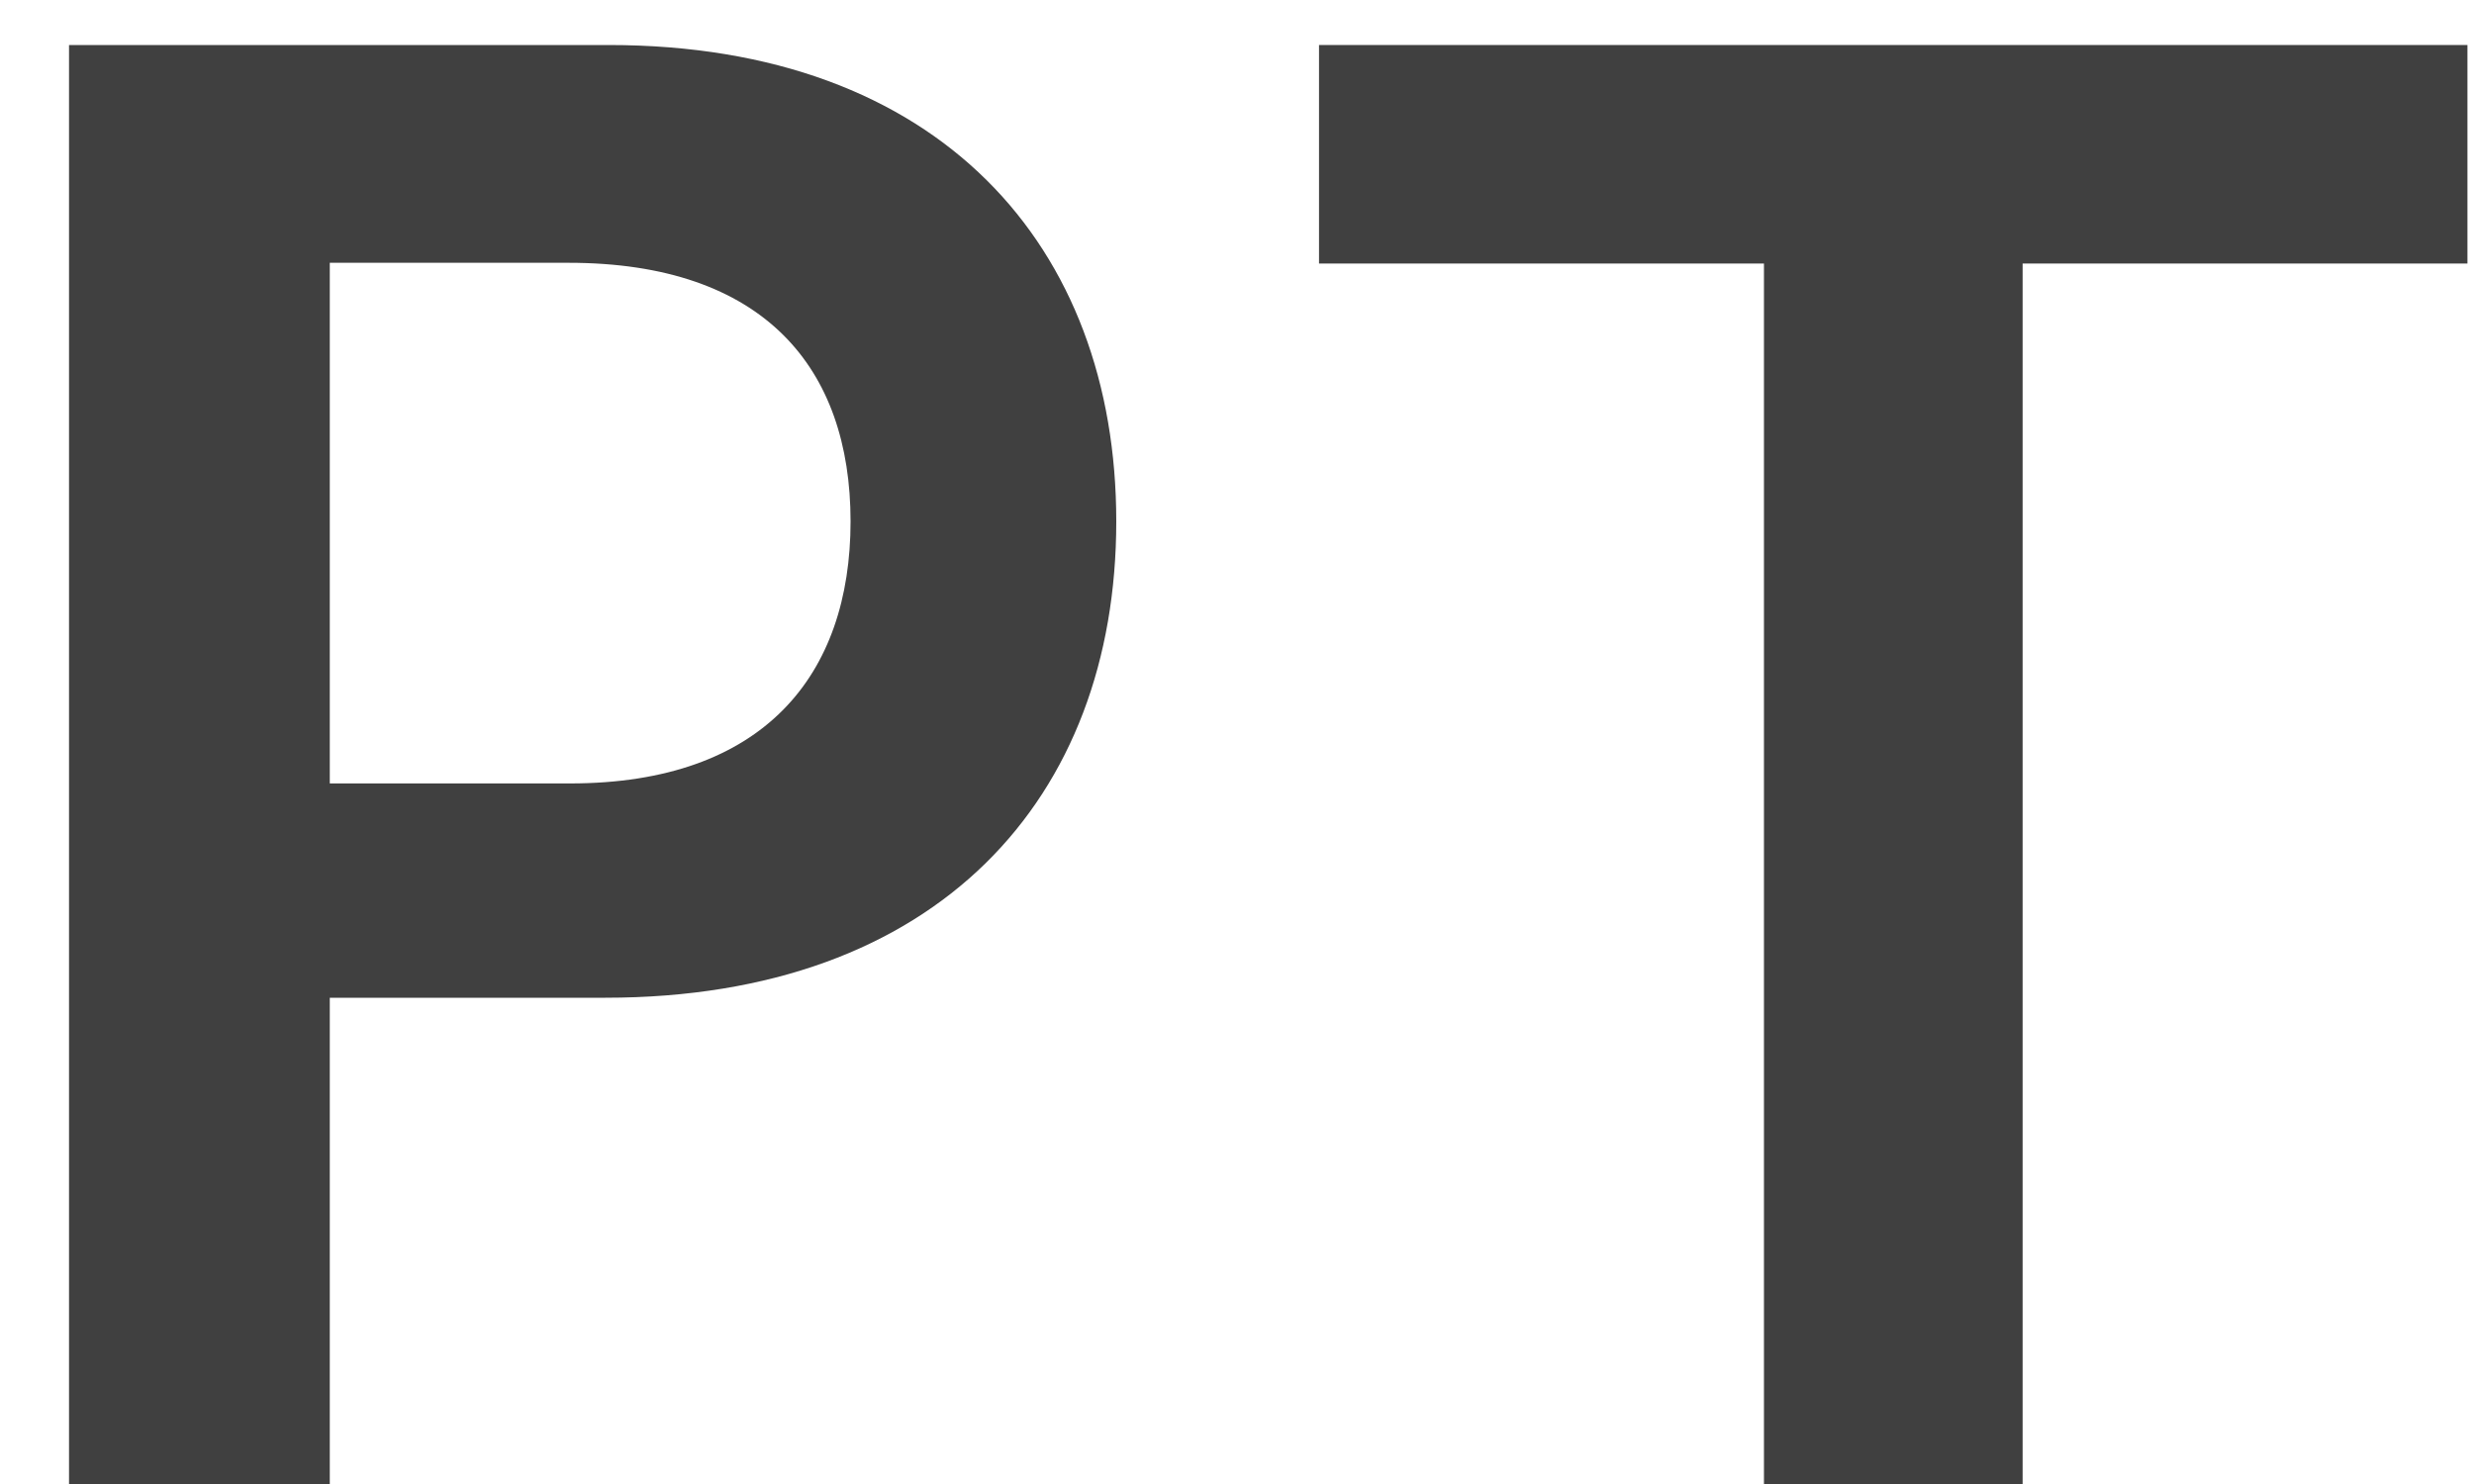 <svg width="20" height="12" viewBox="0 0 20 12" fill="none" xmlns="http://www.w3.org/2000/svg">
<path d="M0.558 12H2.666V8.068H4.893C7.58 8.068 9.024 6.455 9.024 4.216C9.024 1.994 7.597 0.364 4.921 0.364H0.558V12ZM2.666 6.335V2.125H4.597C6.177 2.125 6.876 2.977 6.876 4.216C6.876 5.455 6.177 6.335 4.609 6.335H2.666Z" fill="#404040"/>
<path d="M10.663 2.131H14.26V12H16.351V2.131H19.947V0.364H10.663V2.131Z" fill="#404040"/>
</svg>
